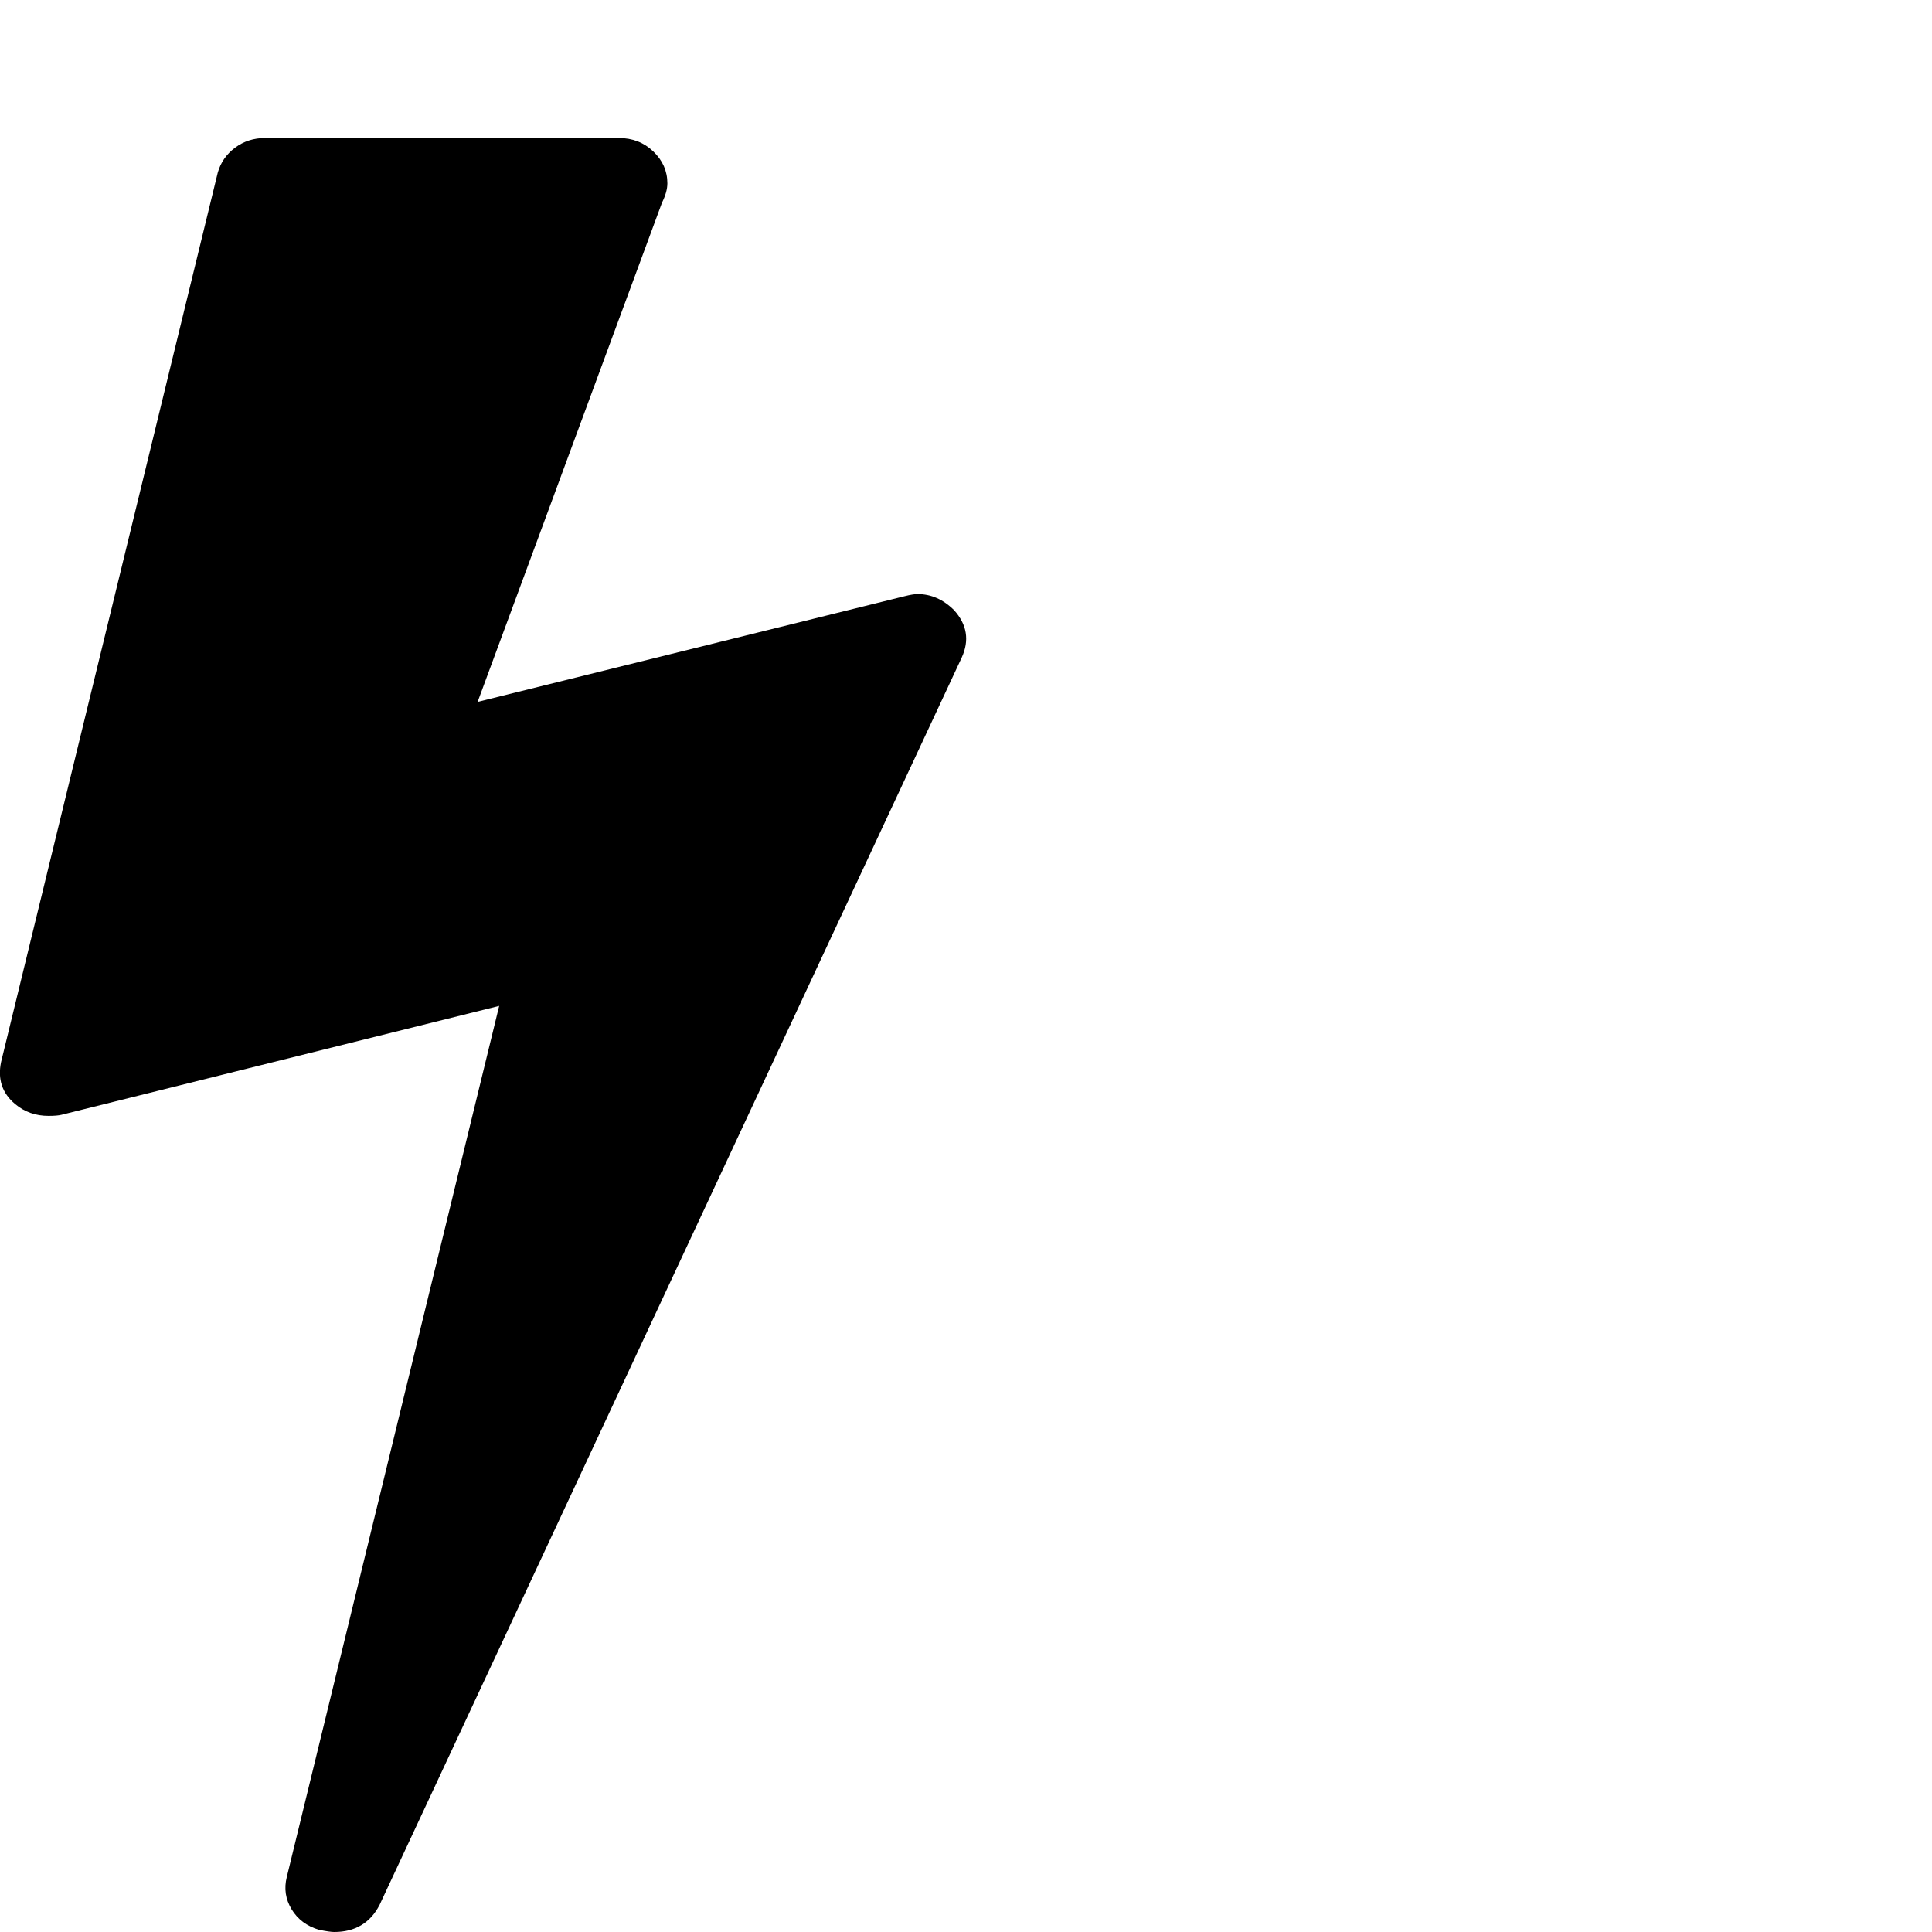 <?xml version="1.0" encoding="utf-8"?>
<!DOCTYPE svg PUBLIC "-//W3C//DTD SVG 1.1 Tiny//EN" "http://www.w3.org/Graphics/SVG/1.1/DTD/svg11-tiny.dtd">
<svg version="1.1" baseProfile="tiny" id="Layer_1" xmlns="http://www.w3.org/2000/svg" xmlns:xlink="http://www.w3.org/1999/xlink" x="0px" y="0px" width="16px" height="16px" viewBox="0 0 500 500" xml:space="preserve">
	<path d="M246.931 157.924q5.022 5.581 1.953 12.277l-150.669 322.824q-3.627 6.976-11.719 6.976-1.116 0-3.906-0.558-4.743-1.395-7.115-5.301t-1.255-8.371l54.966-225.446-113.281 28.181q-1.116 0.279-3.348 0.279-5.022 0-8.649-3.069-5.022-4.185-3.627-10.882l56.083-230.19q1.116-3.906 4.464-6.417t7.813-2.511h91.518q5.301 0 8.929 3.488t3.627 8.231q0 2.232-1.395 5.022l-47.712 129.185 110.491-27.344q2.232-0.558 3.348-0.558 5.301 0 9.487 4.185z" fill="#000000" />
</svg>
